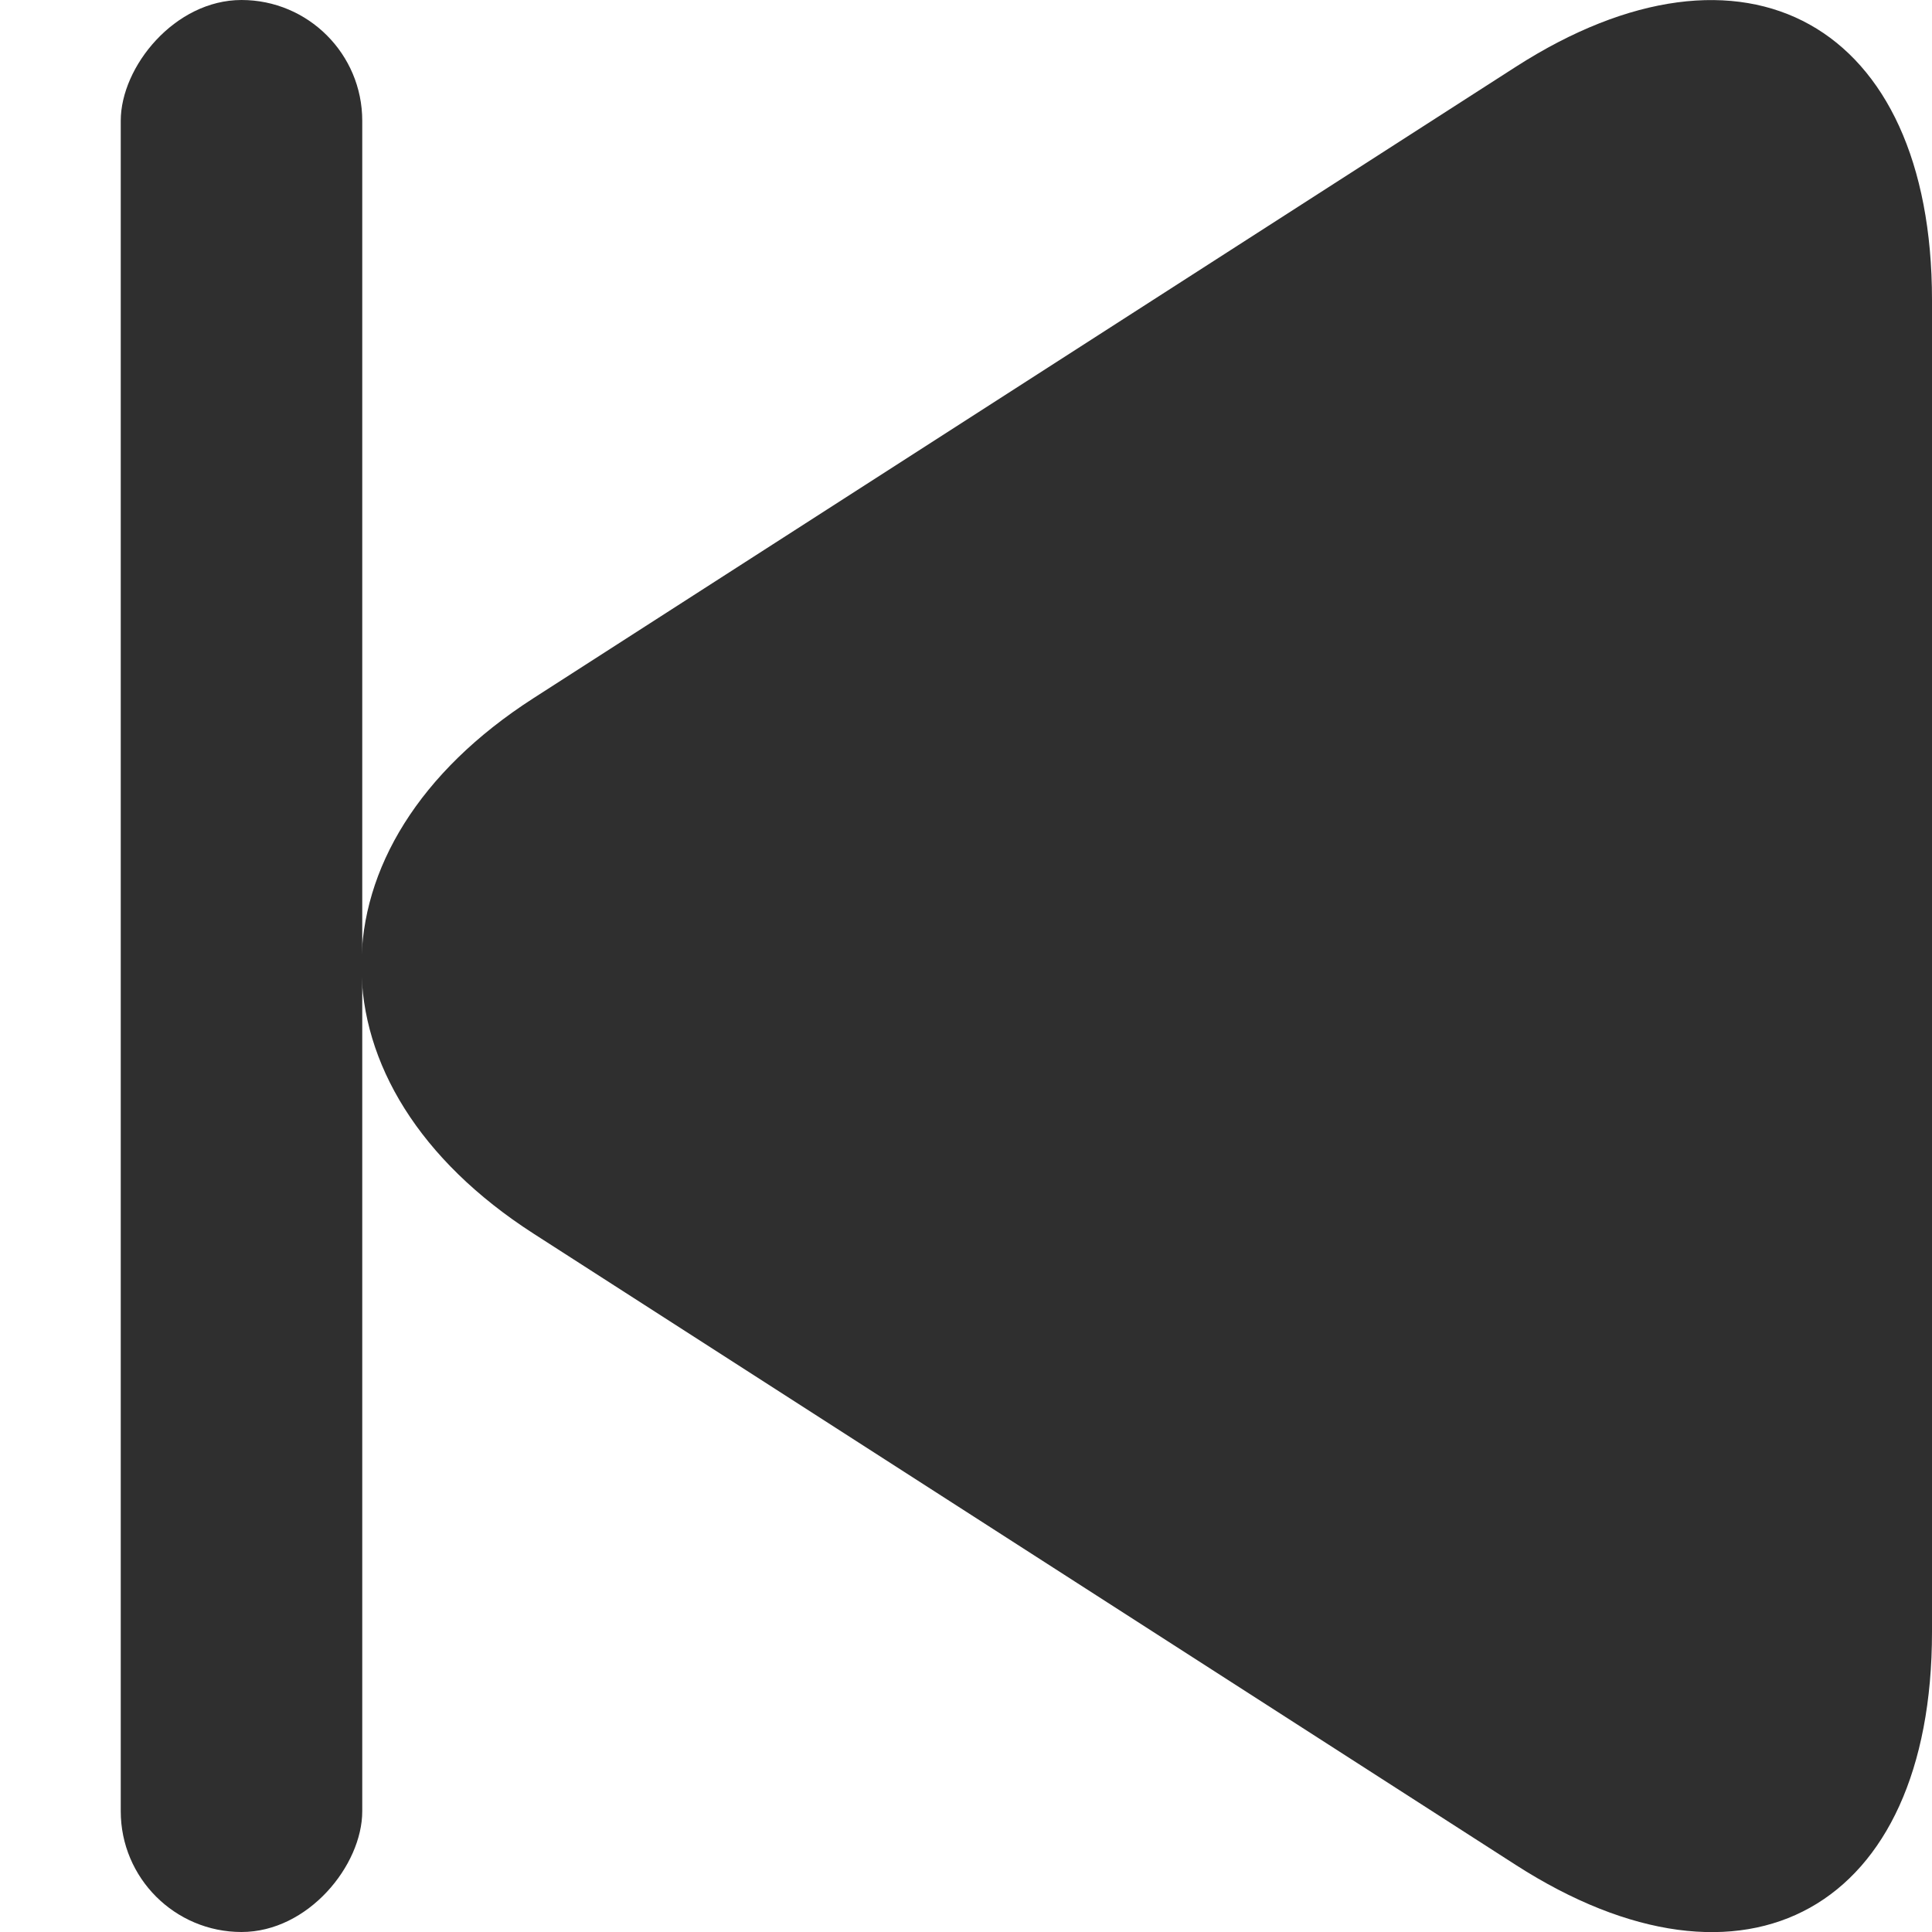 <?xml version="1.0" encoding="UTF-8"?>
<svg width="8px" height="8px" viewBox="0 0 8 8" version="1.1" xmlns="http://www.w3.org/2000/svg" xmlns:xlink="http://www.w3.org/1999/xlink">
    <!-- Generator: Sketch 53 (72520) - https://sketchapp.com -->
    <title>ic_previous_last</title>
    <desc>Created with Sketch.</desc>
    <g id="ic_previous_last" stroke="none" stroke-width="1" fill="none" fill-rule="evenodd">
        <g id="ic_pagination_arrow_first_a" fill="#2F2F2F" fill-rule="nonzero">
            <g id="Group" transform="translate(4, 4) scale(-1, 1) translate(-4, -4) ">
                <path d="M4.361,6.539 C3.749,7.491 2.754,7.487 2.144,6.539 L-0.47,2.472 C-1.082,1.52 -0.652,0.748 0.494,0.748 L6.01,0.748 C7.155,0.748 7.584,1.524 6.975,2.472 L4.361,6.539 Z" id="Triangle-2-Copy" transform="translate(3.252, 4) rotate(-90) translate(-3.252, -4) "></path>
                <rect id="Rectangle" x="6.5" y="0" width="1" height="8" rx="0.5"></rect>
            </g>
        </g>
    </g>
</svg>